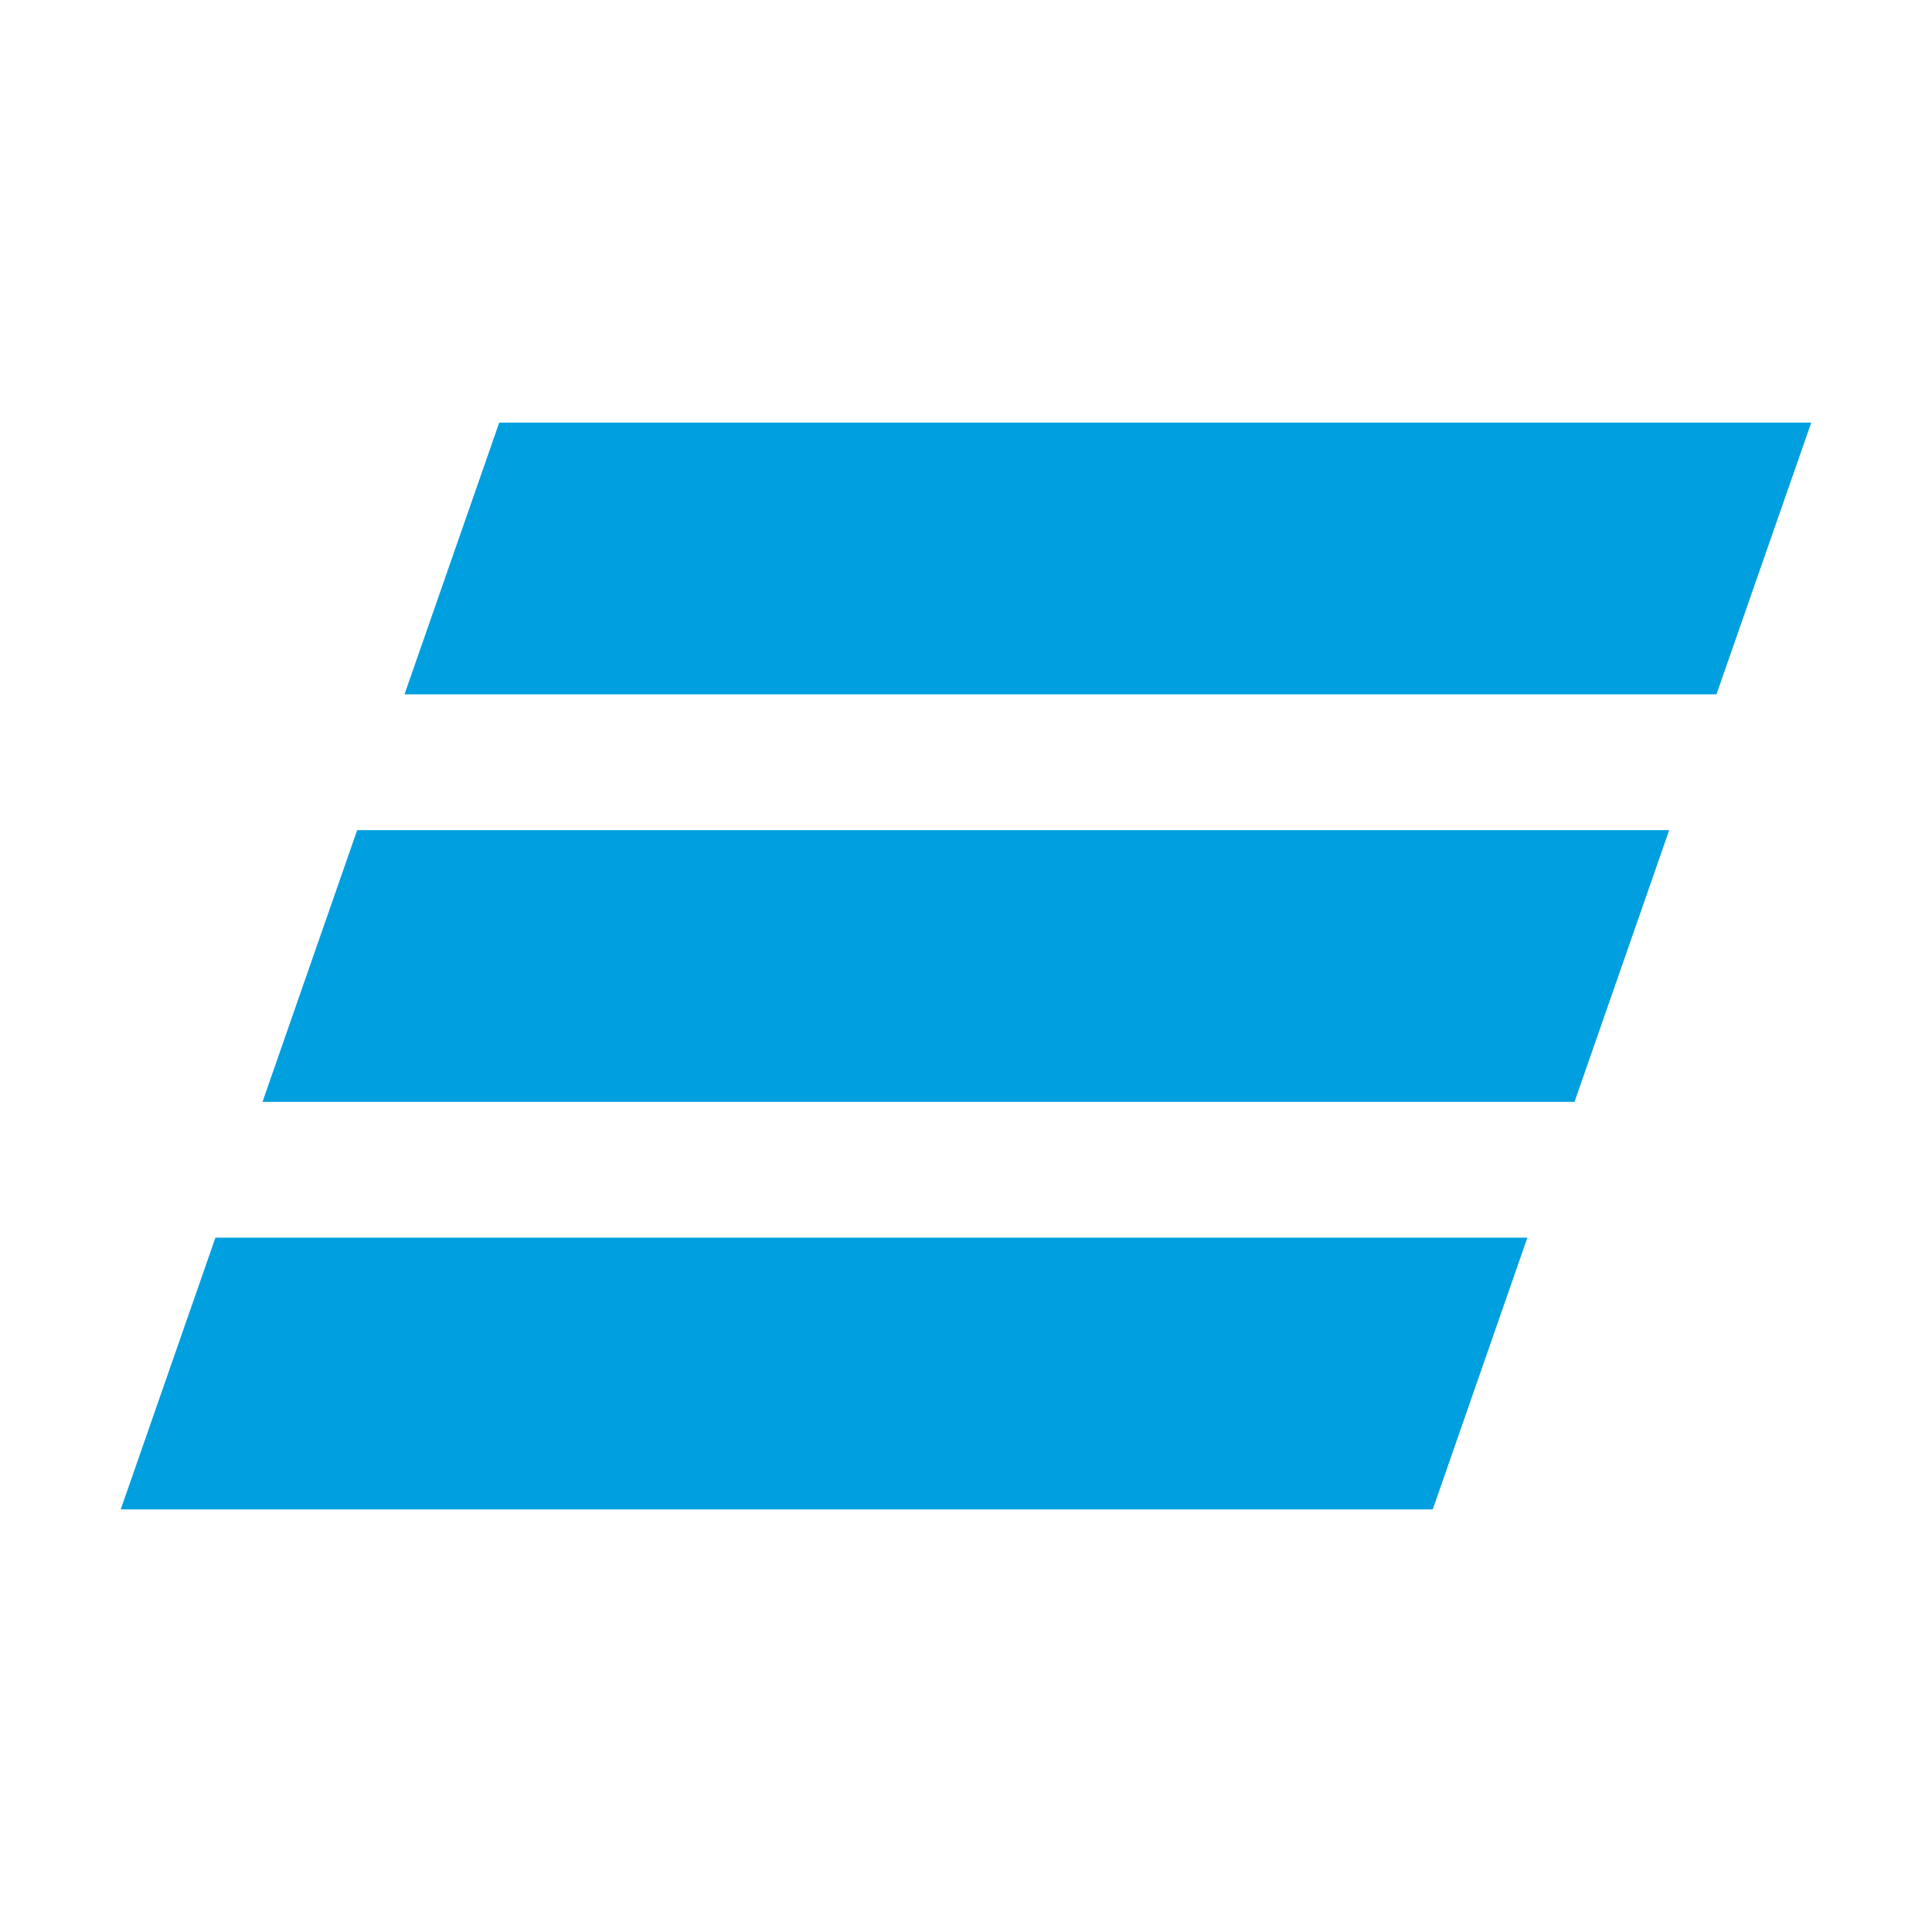 <svg width="32" height="32" fill="none" xmlns="http://www.w3.org/2000/svg"><path fill-rule="evenodd" clip-rule="evenodd" d="M8.269 7 6.7 11.5h21.73L30 7H8.269zm-2.353 6.75-1.568 4.5h21.731l1.568-4.5H5.916zM3.568 20.5 2 25h21.731l1.567-4.5H3.568z" fill="#009FDF"/></svg>